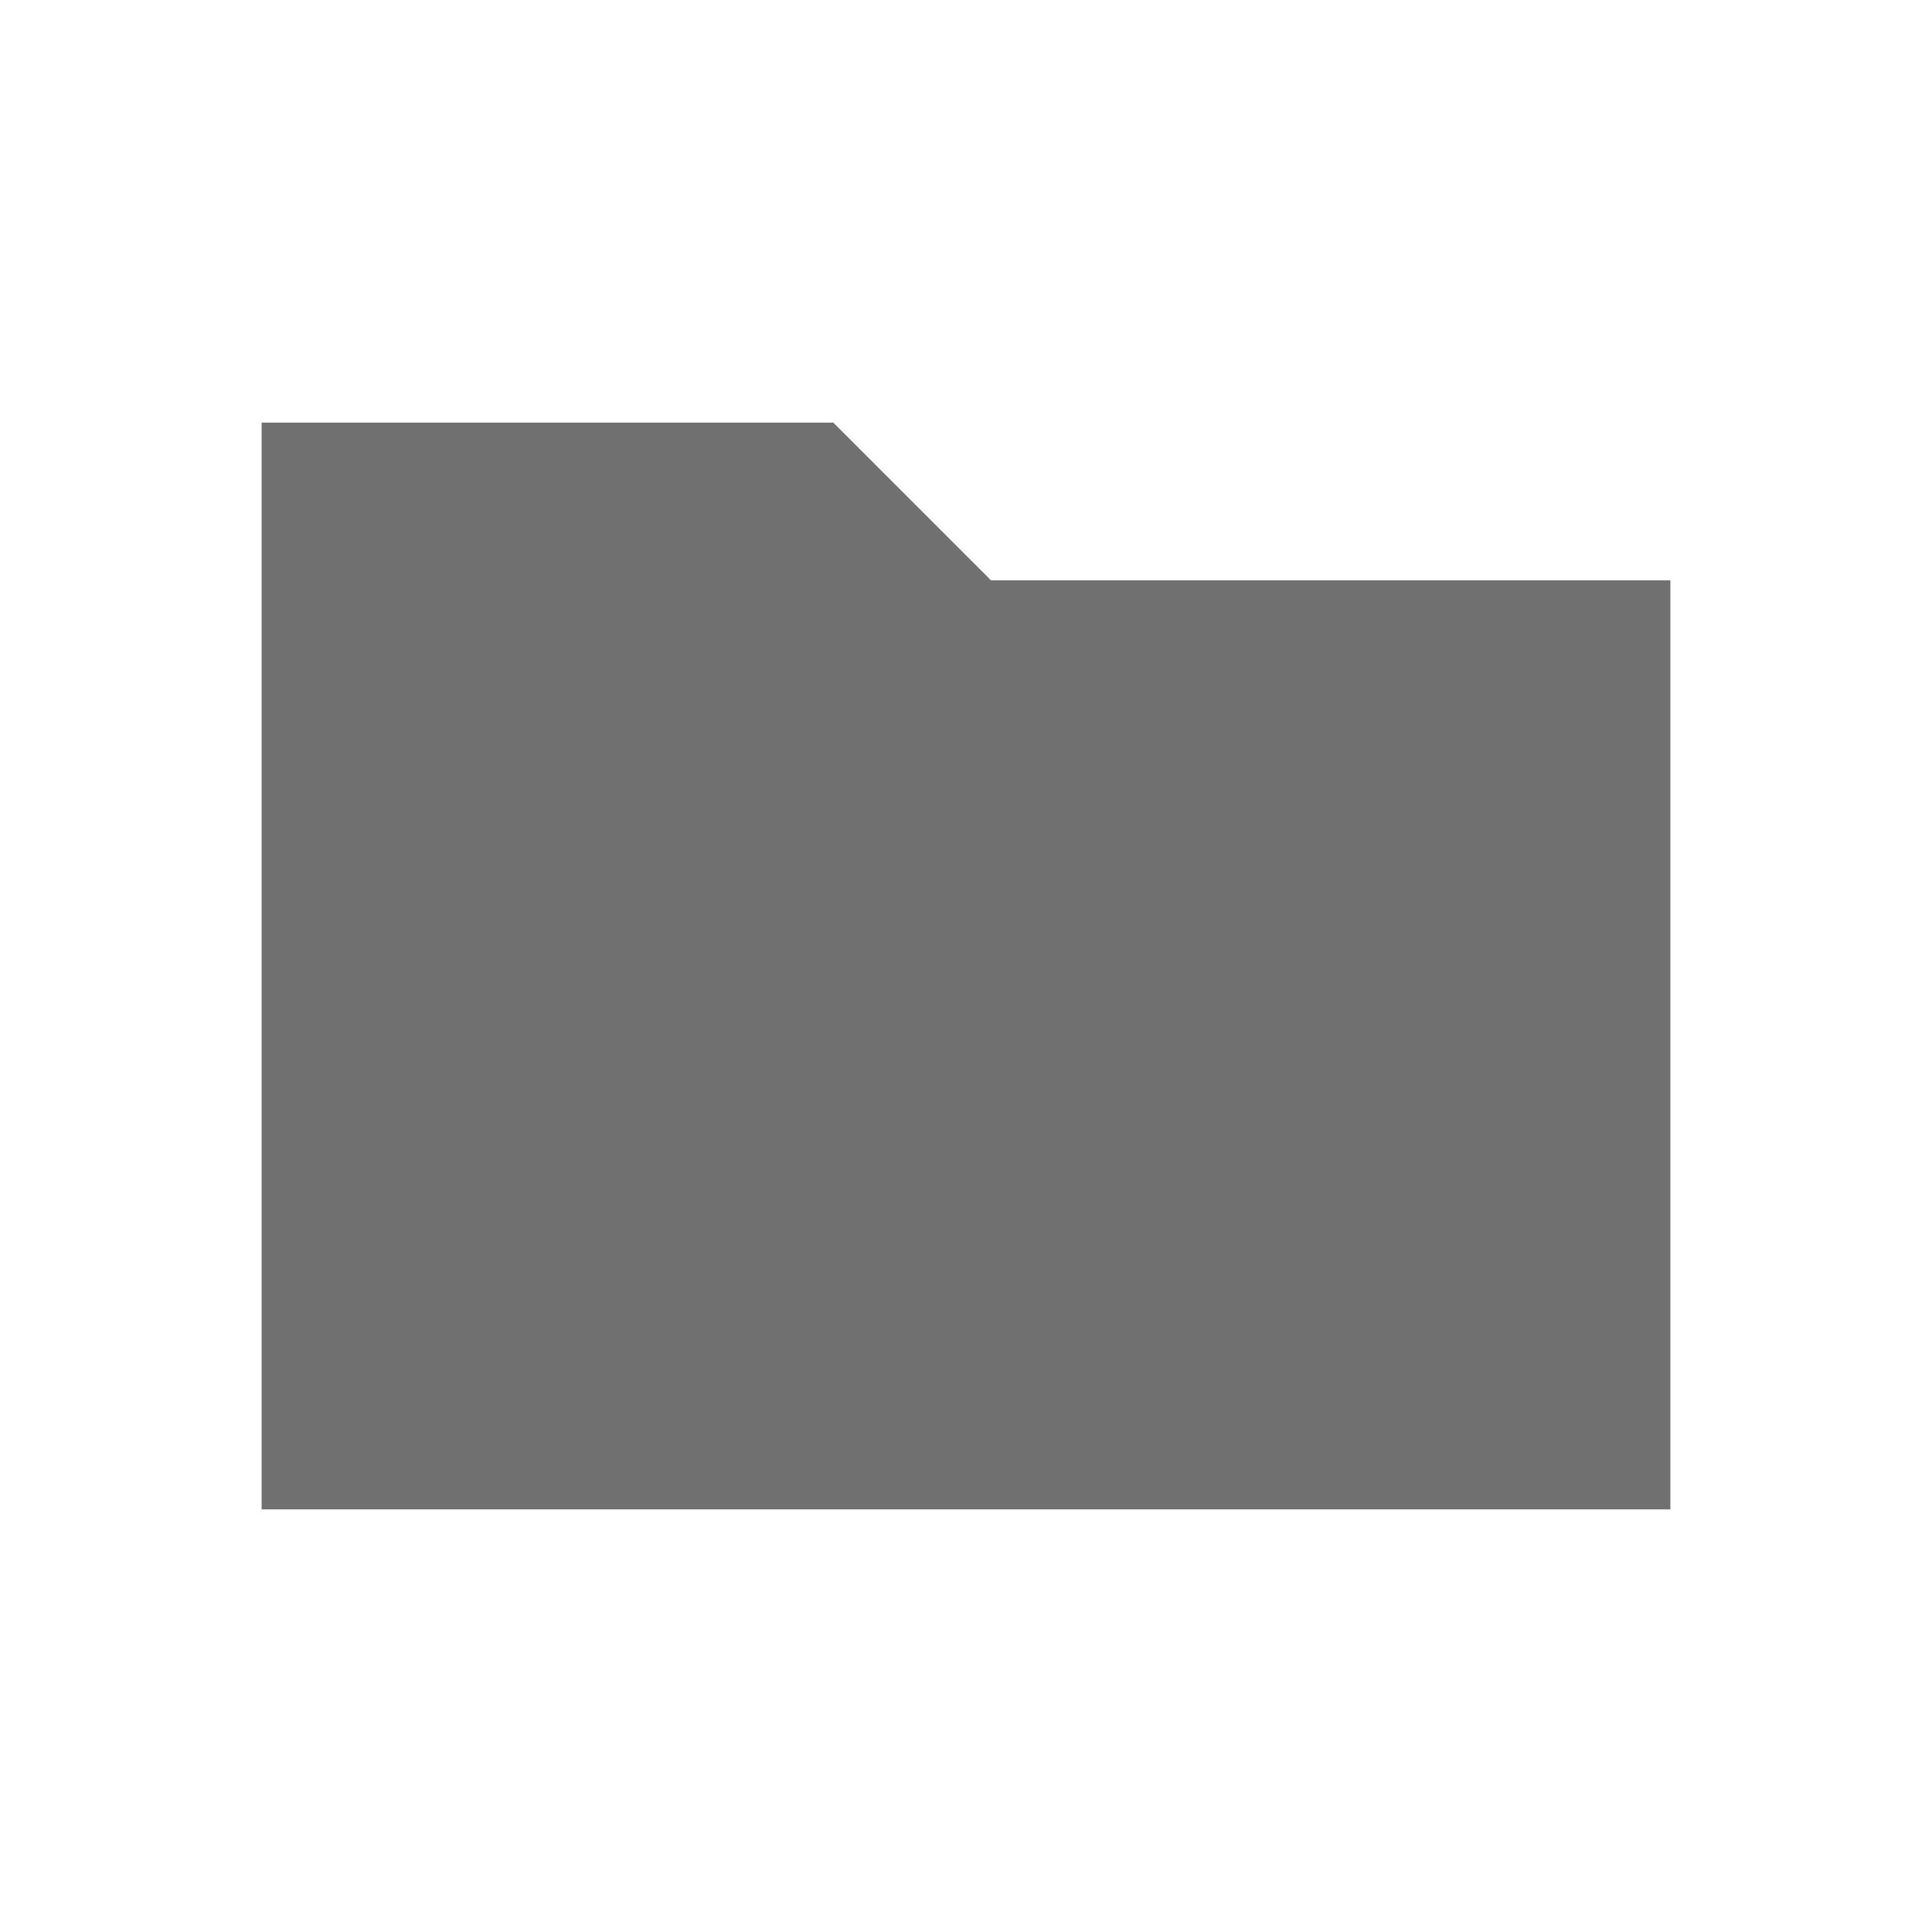 <svg xmlns="http://www.w3.org/2000/svg" xmlns:xlink="http://www.w3.org/1999/xlink" width="24" height="24" viewBox="0 0 24 24">
  <defs>
    <clipPath id="clip-folder_solid">
      <rect width="24" height="24"/>
    </clipPath>
  </defs>
  <g id="folder_solid" clip-path="url(#clip-folder_solid)">
    <g id="Group_82" data-name="Group 82">
      <path id="Path_67" data-name="Path 67" d="M116,292v12h16V293.959h-8L122.041,292Z" transform="translate(-112 -286)" fill="#707070" stroke="#707070" stroke-width="1.5"/>
    </g>
  </g>
</svg>
